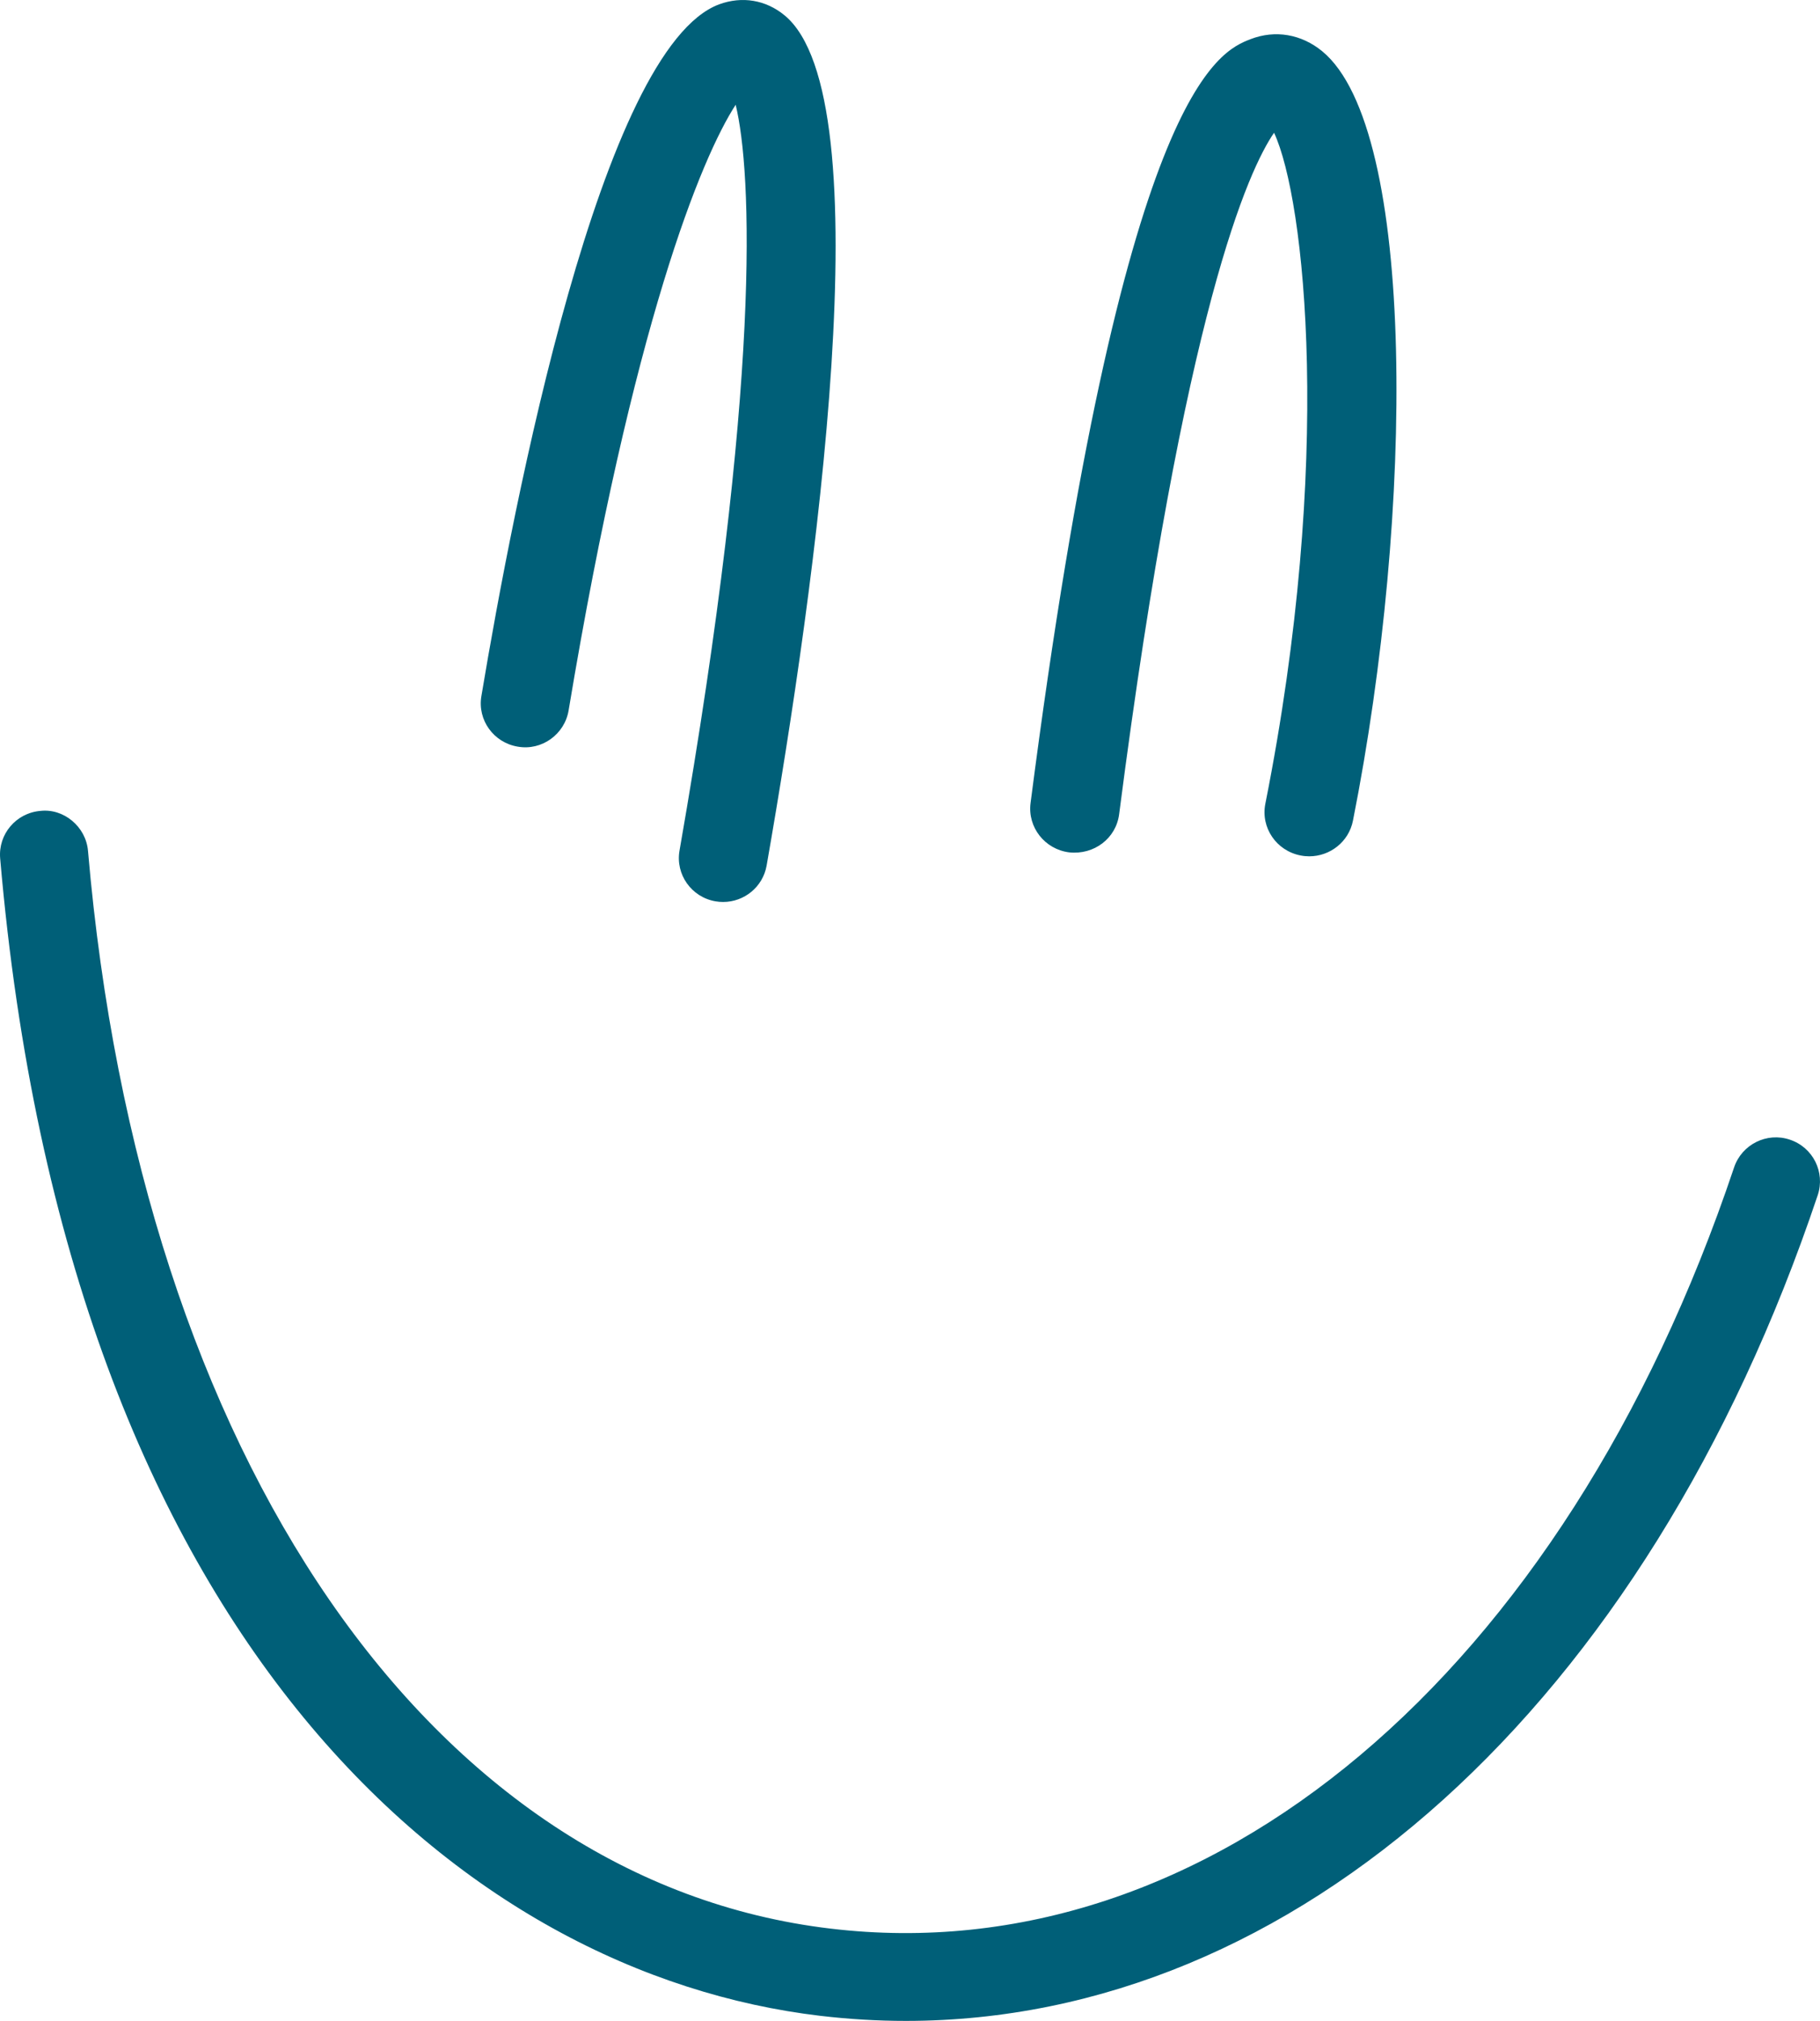 <svg width="145" height="161" viewBox="0 0 145 161" fill="none" xmlns="http://www.w3.org/2000/svg">
<g id="Highlight/Happy">
<path id="Happy" d="M3.213 64.603C5.078 64.386 6.849 65.862 7.011 67.788C11.177 116.185 34.397 149.887 66.173 153.648C96.288 157.242 124.594 133.416 138.156 93.004C138.771 91.175 140.766 90.172 142.6 90.795C144.44 91.406 145.431 93.385 144.819 95.217C131.155 135.937 103.127 161 72.169 161C69.903 161 67.631 160.864 65.344 160.595C37.309 157.273 5.422 131.305 0.013 68.382C-0.152 66.459 1.278 64.768 3.213 64.603ZM57.301 0.343C59.133 -0.325 61.014 -0.008 62.504 1.22C70.429 7.748 65.012 46.464 61.077 68.96C60.778 70.659 59.295 71.858 57.611 71.858C57.411 71.858 57.209 71.841 57.005 71.806C55.089 71.478 53.803 69.666 54.138 67.763C60.682 30.322 59.904 13.679 58.611 8.346C55.889 12.546 50.443 25.744 45.3 56.605C44.979 58.511 43.155 59.822 41.249 59.483C39.333 59.168 38.03 57.367 38.351 55.465C40.922 40.047 47.907 3.823 57.301 0.343ZM99.637 3.117C101.59 2.365 103.678 2.713 105.346 4.087C112.862 10.277 112.677 40.777 107.79 65.382C107.459 67.061 105.972 68.221 104.304 68.221C104.08 68.221 103.845 68.199 103.617 68.153C101.69 67.781 100.43 65.936 100.811 64.032C106.249 36.663 103.974 15.874 101.505 10.576C99.517 13.471 94.37 24.521 89.162 64.868C88.917 66.793 87.163 68.121 85.182 67.907C83.233 67.661 81.856 65.901 82.105 63.976C89.45 7.076 97.118 4.097 99.637 3.117Z" fill="#005F78"/>
</g>
</svg>

